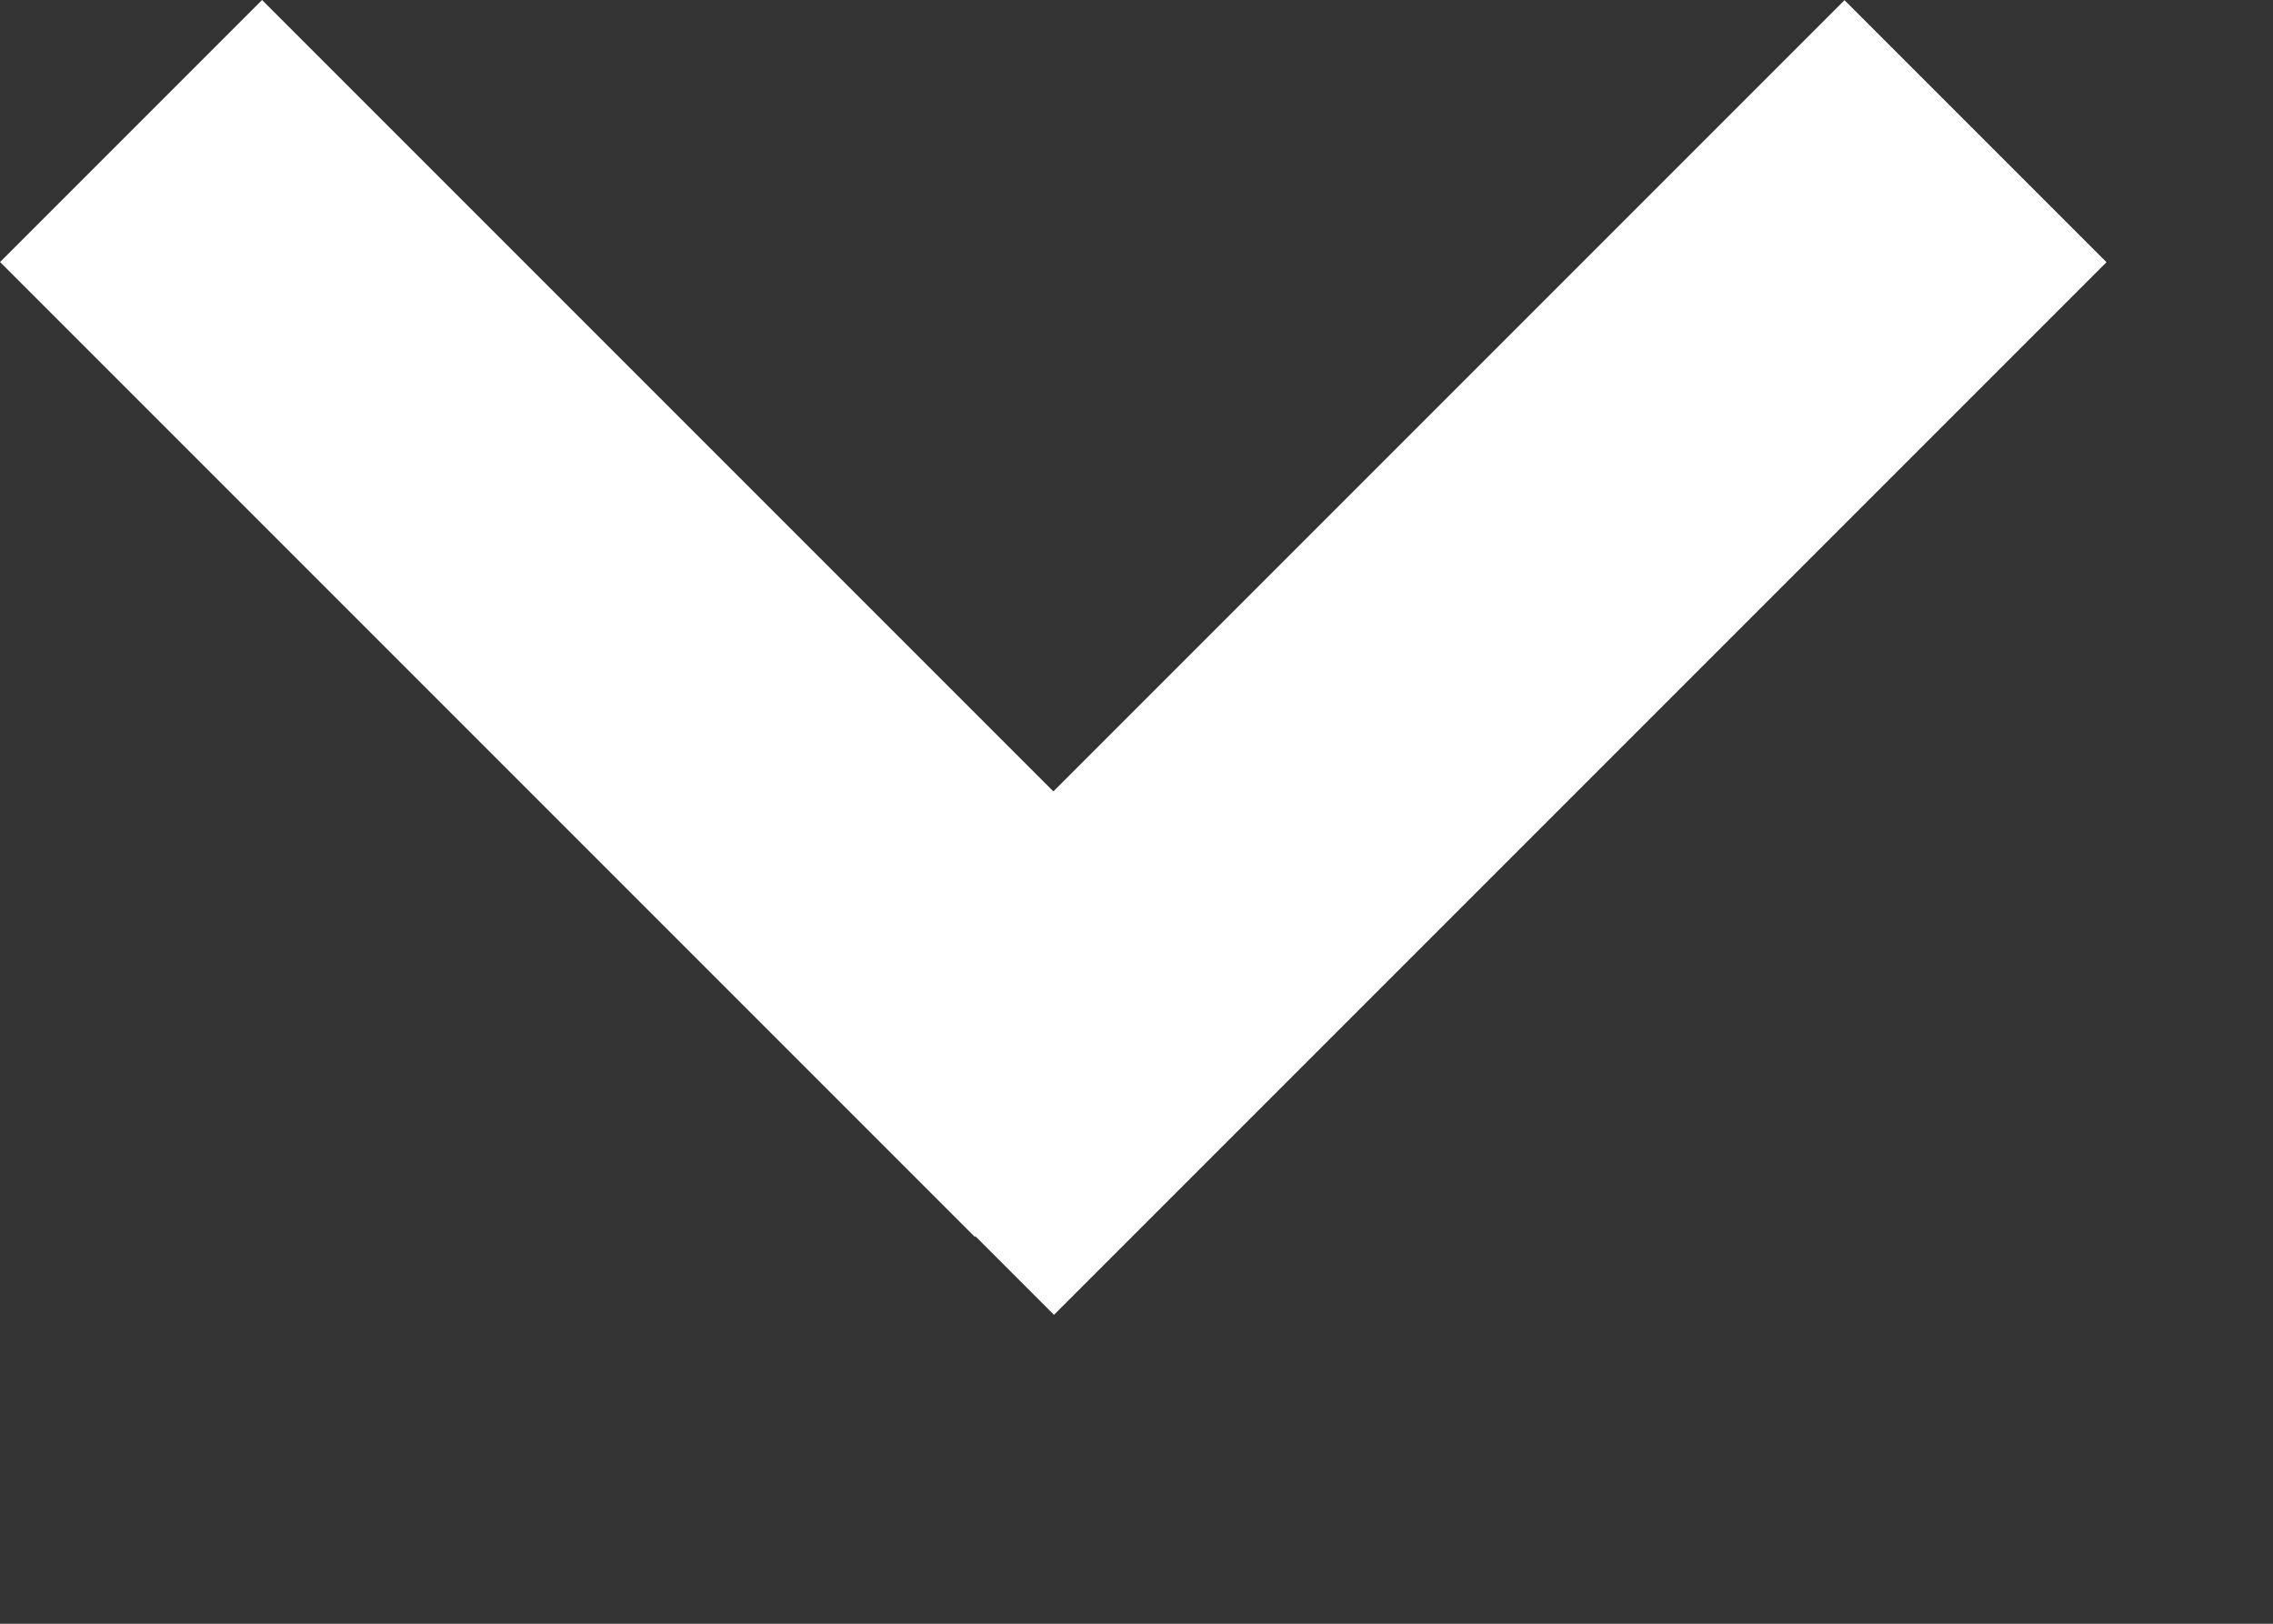 <svg width="7" height="5" viewBox="0 0 7 5" fill="none" xmlns="http://www.w3.org/2000/svg">
<rect x="0" y="0" width="7" height="5" fill="#333333" stroke="none"/>
<rect x="0.807" y="0" width="4.245" height="1.141" transform="rotate(45 0.807 0)" fill="white"/>
<rect x="2.439" y="3.242" width="4.584" height="1.141" transform="rotate(-45 2.439 3.242)" fill="white"/>
</svg>

